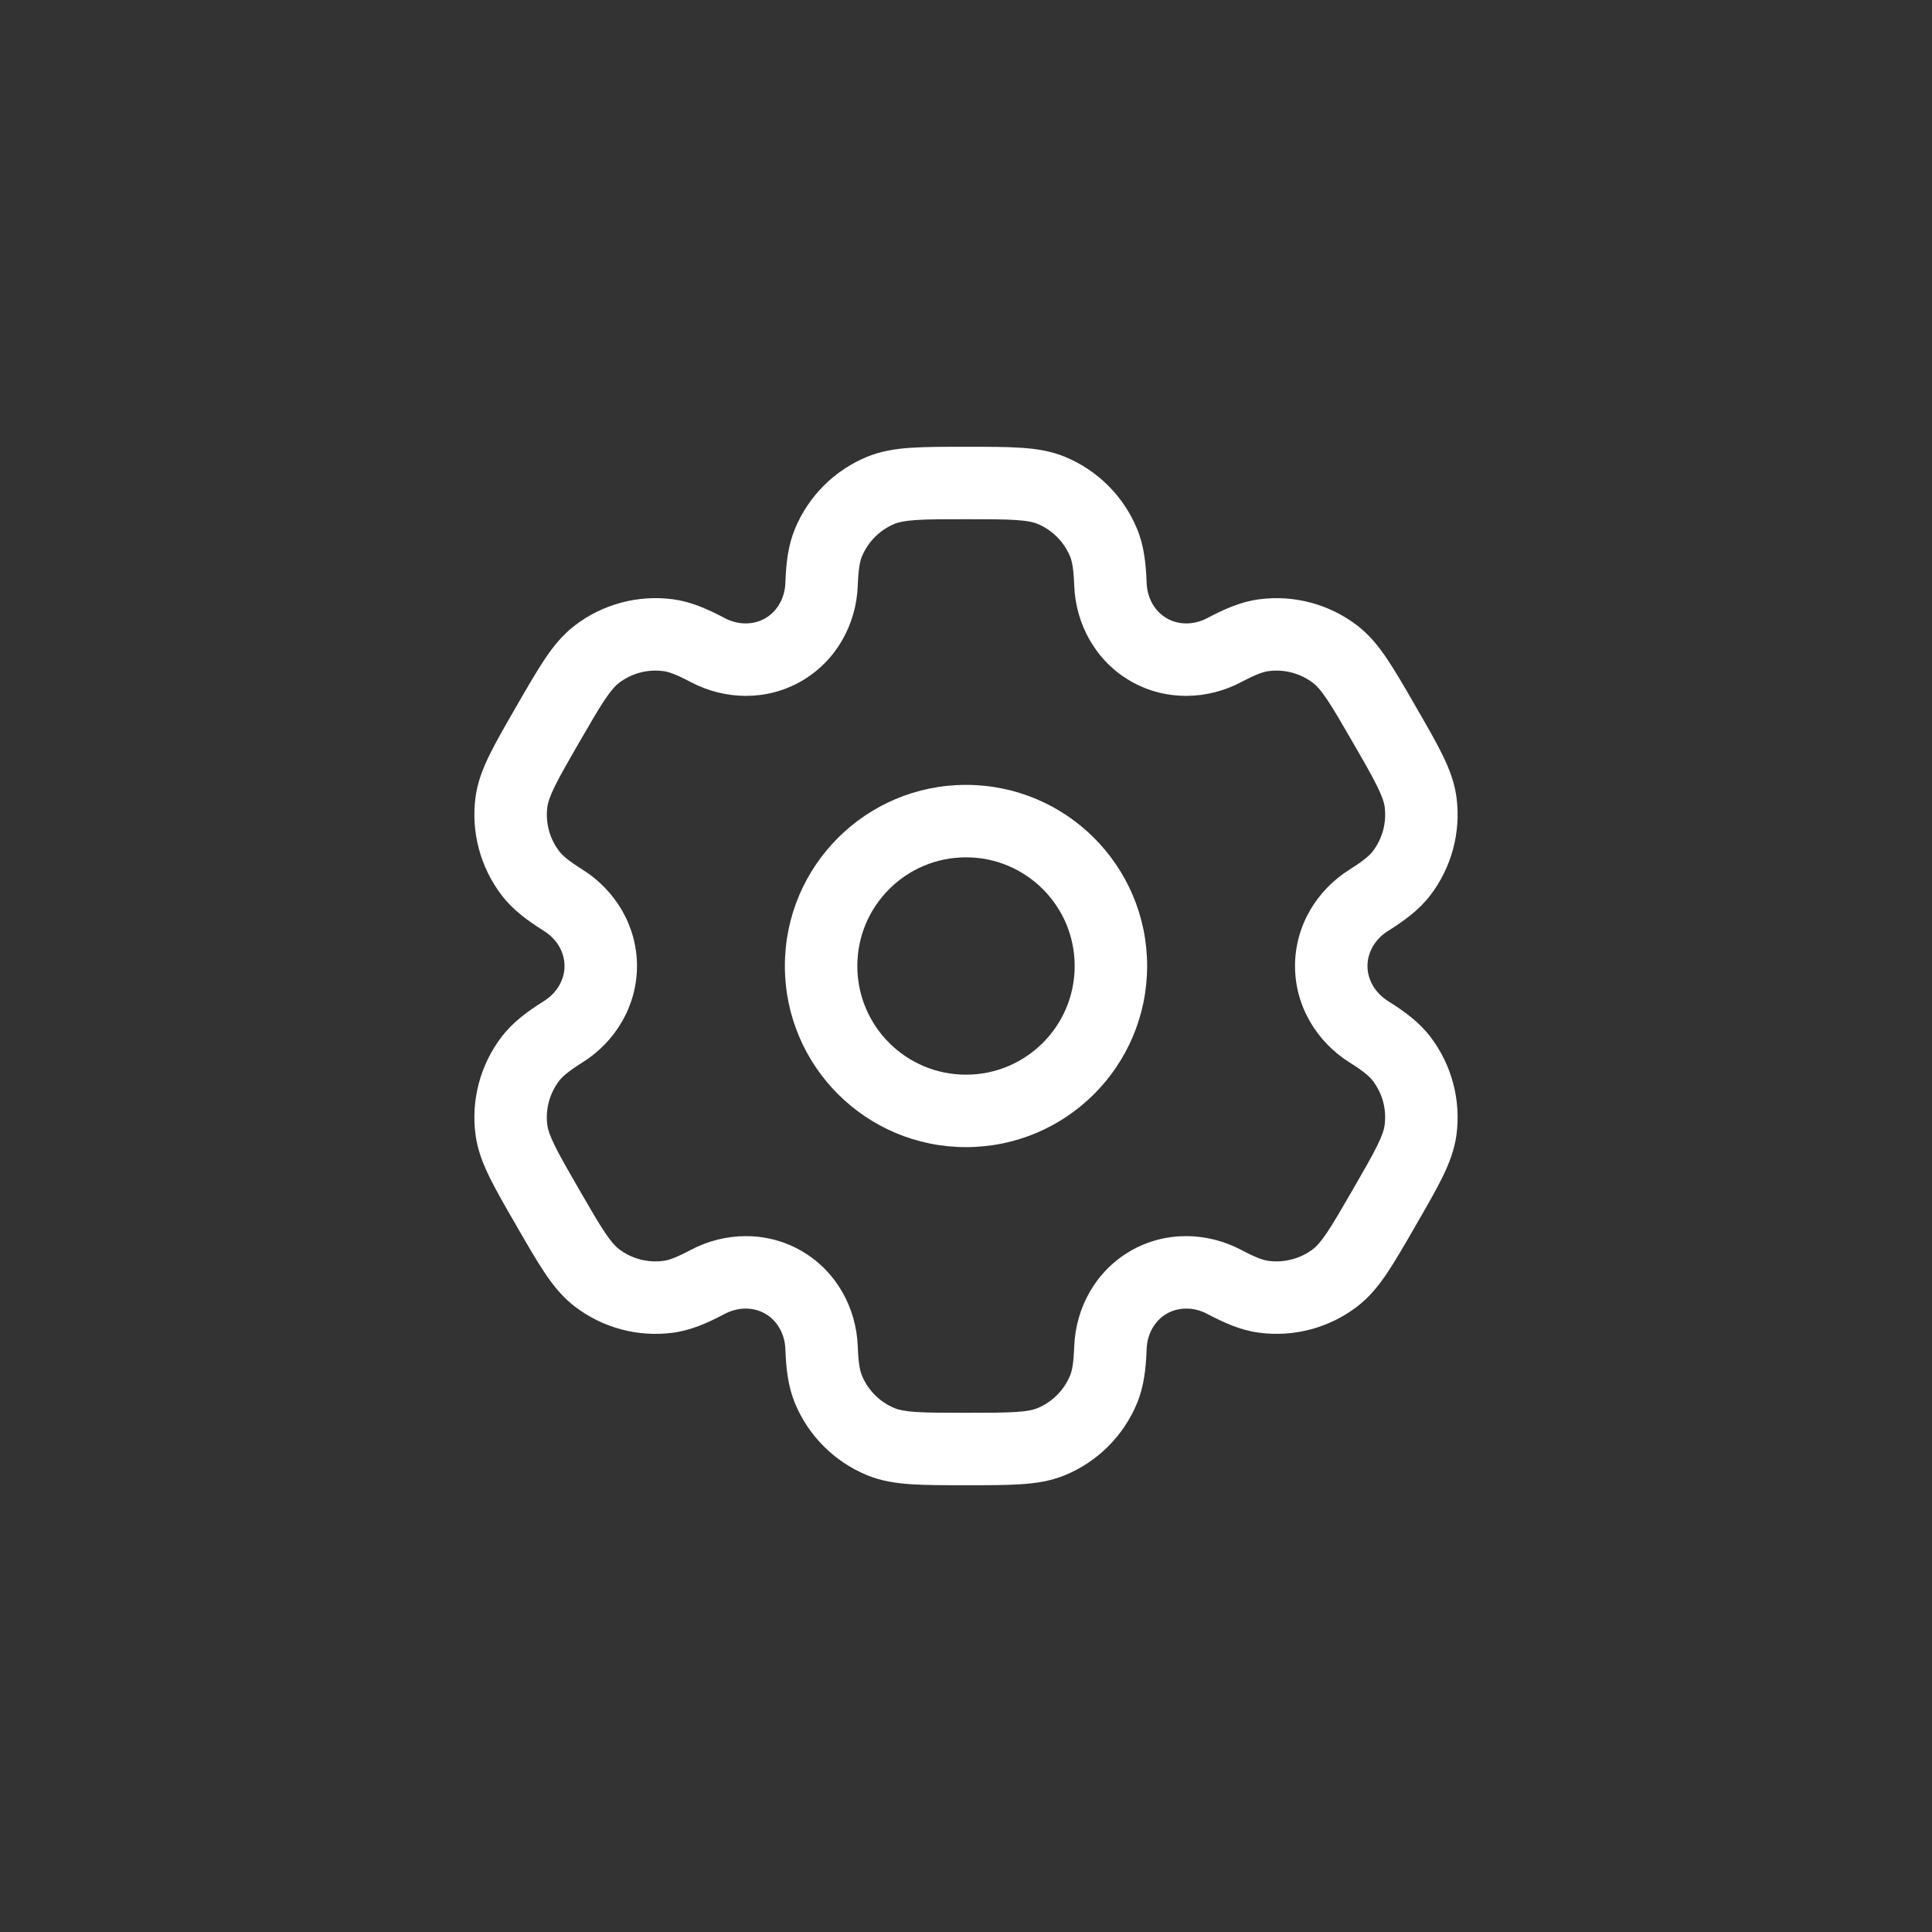 <svg width="40" height="40" viewBox="0 0 40 40" fill="none" xmlns="http://www.w3.org/2000/svg">
<rect x="0" y="0" width="40" height="40" fill="#333333" stroke="none"/>
<g clip-path="url(#clip0_9498_18646)">
<path fill-rule="evenodd" clip-rule="evenodd" d="M20 16.25C17.929 16.25 16.25 17.929 16.25 20C16.25 22.071 17.929 23.75 20 23.75C22.071 23.75 23.75 22.071 23.75 20C23.75 17.929 22.071 16.25 20 16.25ZM17.75 20C17.75 18.757 18.757 17.75 20 17.75C21.243 17.75 22.25 18.757 22.25 20C22.25 21.243 21.243 22.25 20 22.25C18.757 22.25 17.75 21.243 17.75 20Z" fill="white"/>
<path fill-rule="evenodd" clip-rule="evenodd" d="M19.975 9.25C19.53 9.25 19.159 9.25 18.855 9.271C18.538 9.292 18.238 9.339 17.948 9.459C17.274 9.738 16.738 10.274 16.459 10.948C16.314 11.298 16.275 11.668 16.26 12.07C16.248 12.393 16.084 12.662 15.844 12.801C15.603 12.94 15.288 12.947 15.003 12.796C14.647 12.608 14.307 12.457 13.931 12.407C13.208 12.312 12.476 12.508 11.898 12.952C11.648 13.143 11.458 13.38 11.281 13.643C11.111 13.897 10.925 14.218 10.703 14.603L10.678 14.647C10.456 15.032 10.27 15.353 10.136 15.627C9.996 15.913 9.886 16.195 9.845 16.507C9.75 17.23 9.946 17.961 10.39 18.54C10.621 18.841 10.922 19.06 11.262 19.274C11.536 19.446 11.688 19.722 11.688 20C11.688 20.278 11.536 20.554 11.262 20.726C10.922 20.94 10.621 21.159 10.39 21.46C9.946 22.038 9.75 22.77 9.845 23.493C9.886 23.805 9.996 24.087 10.136 24.373C10.27 24.647 10.455 24.968 10.678 25.353L10.703 25.397C10.925 25.782 11.111 26.103 11.281 26.357C11.458 26.62 11.648 26.856 11.898 27.048C12.476 27.492 13.208 27.688 13.931 27.593C14.307 27.543 14.647 27.392 15.002 27.204C15.288 27.053 15.603 27.06 15.844 27.199C16.084 27.337 16.248 27.607 16.26 27.93C16.275 28.332 16.314 28.702 16.459 29.052C16.738 29.726 17.274 30.262 17.948 30.541C18.238 30.661 18.538 30.708 18.855 30.729C19.159 30.75 19.53 30.75 19.975 30.75H20.025C20.47 30.75 20.841 30.75 21.145 30.729C21.462 30.708 21.762 30.661 22.052 30.541C22.726 30.262 23.262 29.726 23.541 29.052C23.686 28.702 23.725 28.332 23.74 27.93C23.752 27.607 23.915 27.337 24.156 27.198C24.397 27.06 24.712 27.053 24.997 27.204C25.353 27.392 25.693 27.543 26.069 27.592C26.792 27.688 27.524 27.492 28.102 27.048C28.352 26.856 28.542 26.62 28.719 26.357C28.889 26.103 29.075 25.782 29.297 25.397L29.322 25.353C29.544 24.968 29.73 24.647 29.864 24.373C30.004 24.087 30.113 23.805 30.155 23.493C30.25 22.77 30.054 22.038 29.61 21.46C29.379 21.159 29.078 20.94 28.738 20.726C28.464 20.554 28.312 20.278 28.312 20C28.312 19.722 28.464 19.446 28.738 19.274C29.078 19.06 29.379 18.841 29.61 18.54C30.054 17.962 30.25 17.23 30.155 16.507C30.114 16.195 30.004 15.913 29.864 15.627C29.73 15.353 29.545 15.032 29.322 14.647L29.297 14.603C29.075 14.218 28.889 13.897 28.719 13.643C28.542 13.38 28.352 13.144 28.102 12.952C27.524 12.508 26.792 12.312 26.069 12.408C25.693 12.457 25.353 12.608 24.997 12.796C24.712 12.947 24.397 12.94 24.156 12.801C23.916 12.662 23.752 12.393 23.74 12.07C23.725 11.668 23.686 11.298 23.541 10.948C23.262 10.274 22.726 9.738 22.052 9.459C21.762 9.339 21.462 9.292 21.145 9.271C20.841 9.25 20.47 9.25 20.025 9.25H19.975ZM18.522 10.845C18.599 10.813 18.716 10.784 18.957 10.767C19.204 10.75 19.524 10.75 20 10.75C20.476 10.75 20.796 10.75 21.043 10.767C21.284 10.784 21.401 10.813 21.478 10.845C21.785 10.972 22.028 11.215 22.155 11.522C22.195 11.618 22.228 11.769 22.241 12.126C22.271 12.918 22.68 13.681 23.406 14.101C24.132 14.52 24.997 14.492 25.698 14.122C26.014 13.955 26.161 13.908 26.265 13.895C26.594 13.851 26.926 13.941 27.189 14.142C27.255 14.193 27.34 14.28 27.474 14.48C27.613 14.686 27.773 14.963 28.011 15.375C28.249 15.787 28.408 16.064 28.517 16.287C28.623 16.504 28.657 16.62 28.668 16.703C28.711 17.032 28.622 17.364 28.42 17.627C28.356 17.71 28.242 17.814 27.94 18.004C27.268 18.426 26.812 19.162 26.812 20C26.812 20.838 27.268 21.574 27.94 21.996C28.242 22.186 28.356 22.29 28.42 22.373C28.622 22.636 28.711 22.968 28.667 23.297C28.657 23.38 28.623 23.496 28.517 23.713C28.408 23.936 28.249 24.212 28.011 24.625C27.773 25.037 27.612 25.314 27.474 25.52C27.339 25.72 27.255 25.807 27.189 25.858C26.926 26.059 26.594 26.148 26.265 26.105C26.161 26.092 26.014 26.045 25.698 25.878C24.997 25.508 24.132 25.48 23.406 25.899C22.68 26.319 22.271 27.082 22.241 27.874C22.228 28.231 22.195 28.382 22.155 28.478C22.028 28.785 21.785 29.028 21.478 29.155C21.401 29.187 21.284 29.216 21.043 29.233C20.796 29.25 20.476 29.25 20 29.25C19.524 29.25 19.204 29.25 18.957 29.233C18.716 29.216 18.599 29.187 18.522 29.155C18.215 29.028 17.972 28.785 17.845 28.478C17.805 28.382 17.772 28.231 17.759 27.874C17.729 27.082 17.32 26.319 16.594 25.899C15.868 25.48 15.003 25.508 14.302 25.878C13.986 26.045 13.839 26.092 13.735 26.105C13.406 26.149 13.074 26.059 12.811 25.858C12.745 25.807 12.66 25.72 12.526 25.52C12.387 25.314 12.227 25.037 11.989 24.625C11.751 24.213 11.592 23.936 11.483 23.713C11.377 23.496 11.343 23.38 11.332 23.297C11.289 22.968 11.378 22.636 11.58 22.373C11.644 22.29 11.758 22.186 12.06 21.996C12.732 21.574 13.188 20.838 13.188 20C13.188 19.162 12.732 18.426 12.06 18.004C11.758 17.814 11.644 17.71 11.58 17.627C11.378 17.364 11.289 17.032 11.333 16.703C11.344 16.62 11.377 16.504 11.483 16.287C11.592 16.064 11.751 15.787 11.989 15.375C12.227 14.963 12.388 14.686 12.526 14.48C12.661 14.28 12.745 14.193 12.811 14.142C13.074 13.94 13.406 13.851 13.735 13.895C13.839 13.908 13.986 13.955 14.302 14.122C15.003 14.492 15.868 14.52 16.594 14.101C17.32 13.681 17.729 12.918 17.759 12.126C17.772 11.769 17.805 11.618 17.845 11.522C17.972 11.215 18.215 10.972 18.522 10.845Z" fill="white"/>
</g>
<defs>
<clipPath id="clip0_9498_18646">
<rect width="40" height="40" rx="20" fill="white"/>
</clipPath>
</defs>
</svg>
